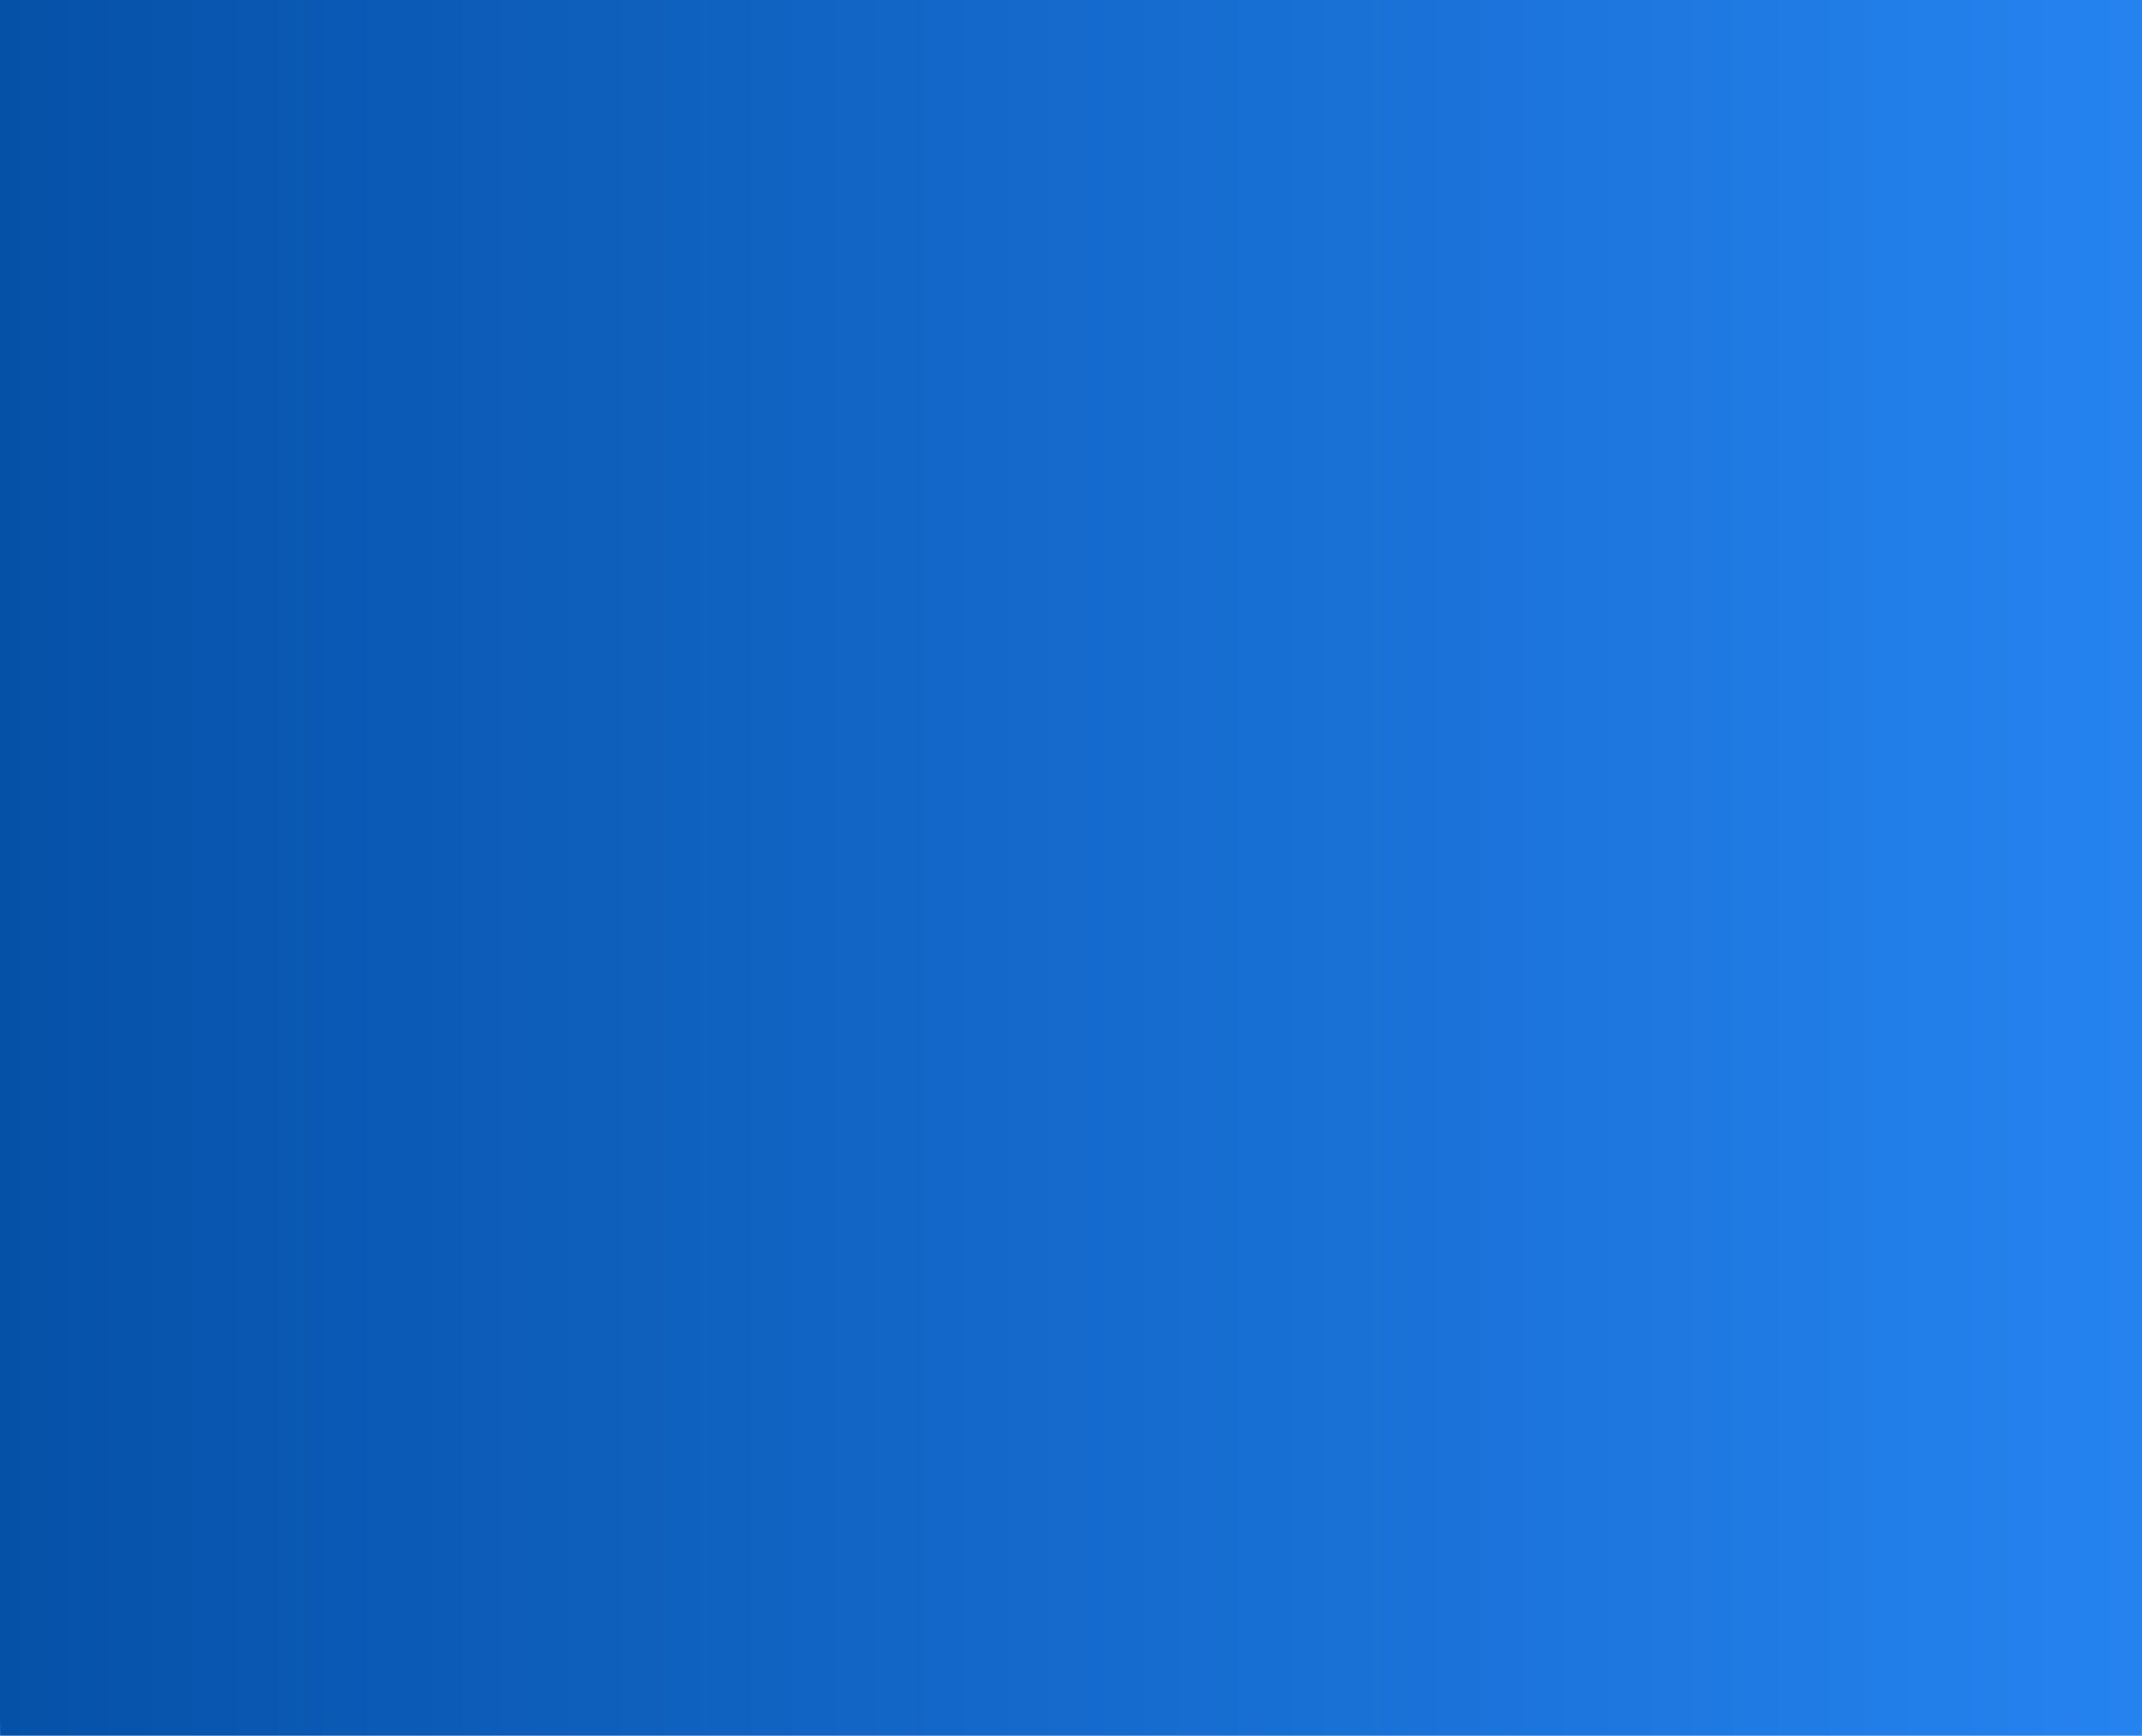 <svg width="1170" height="948" viewBox="0 0 1170 948" fill="none" xmlns="http://www.w3.org/2000/svg">
<path fill-rule="evenodd" clip-rule="evenodd" d="M1169.94 948H0.059C0.02 945.338 -2.29191e-05 942.671 -2.30359e-05 940L-6.41246e-05 0H1170L1170 940C1170 942.671 1169.98 945.338 1169.94 948Z" fill="url(#paint0_linear_1934_19)"/>
<defs>
<linearGradient id="paint0_linear_1934_19" x1="-4.7864e-05" y1="372" x2="1170" y2="372" gradientUnits="userSpaceOnUse">
<stop stop-color="#0551A8"/>
<stop offset="1" stop-color="#2583F0"/>
</linearGradient>
</defs>
</svg>
